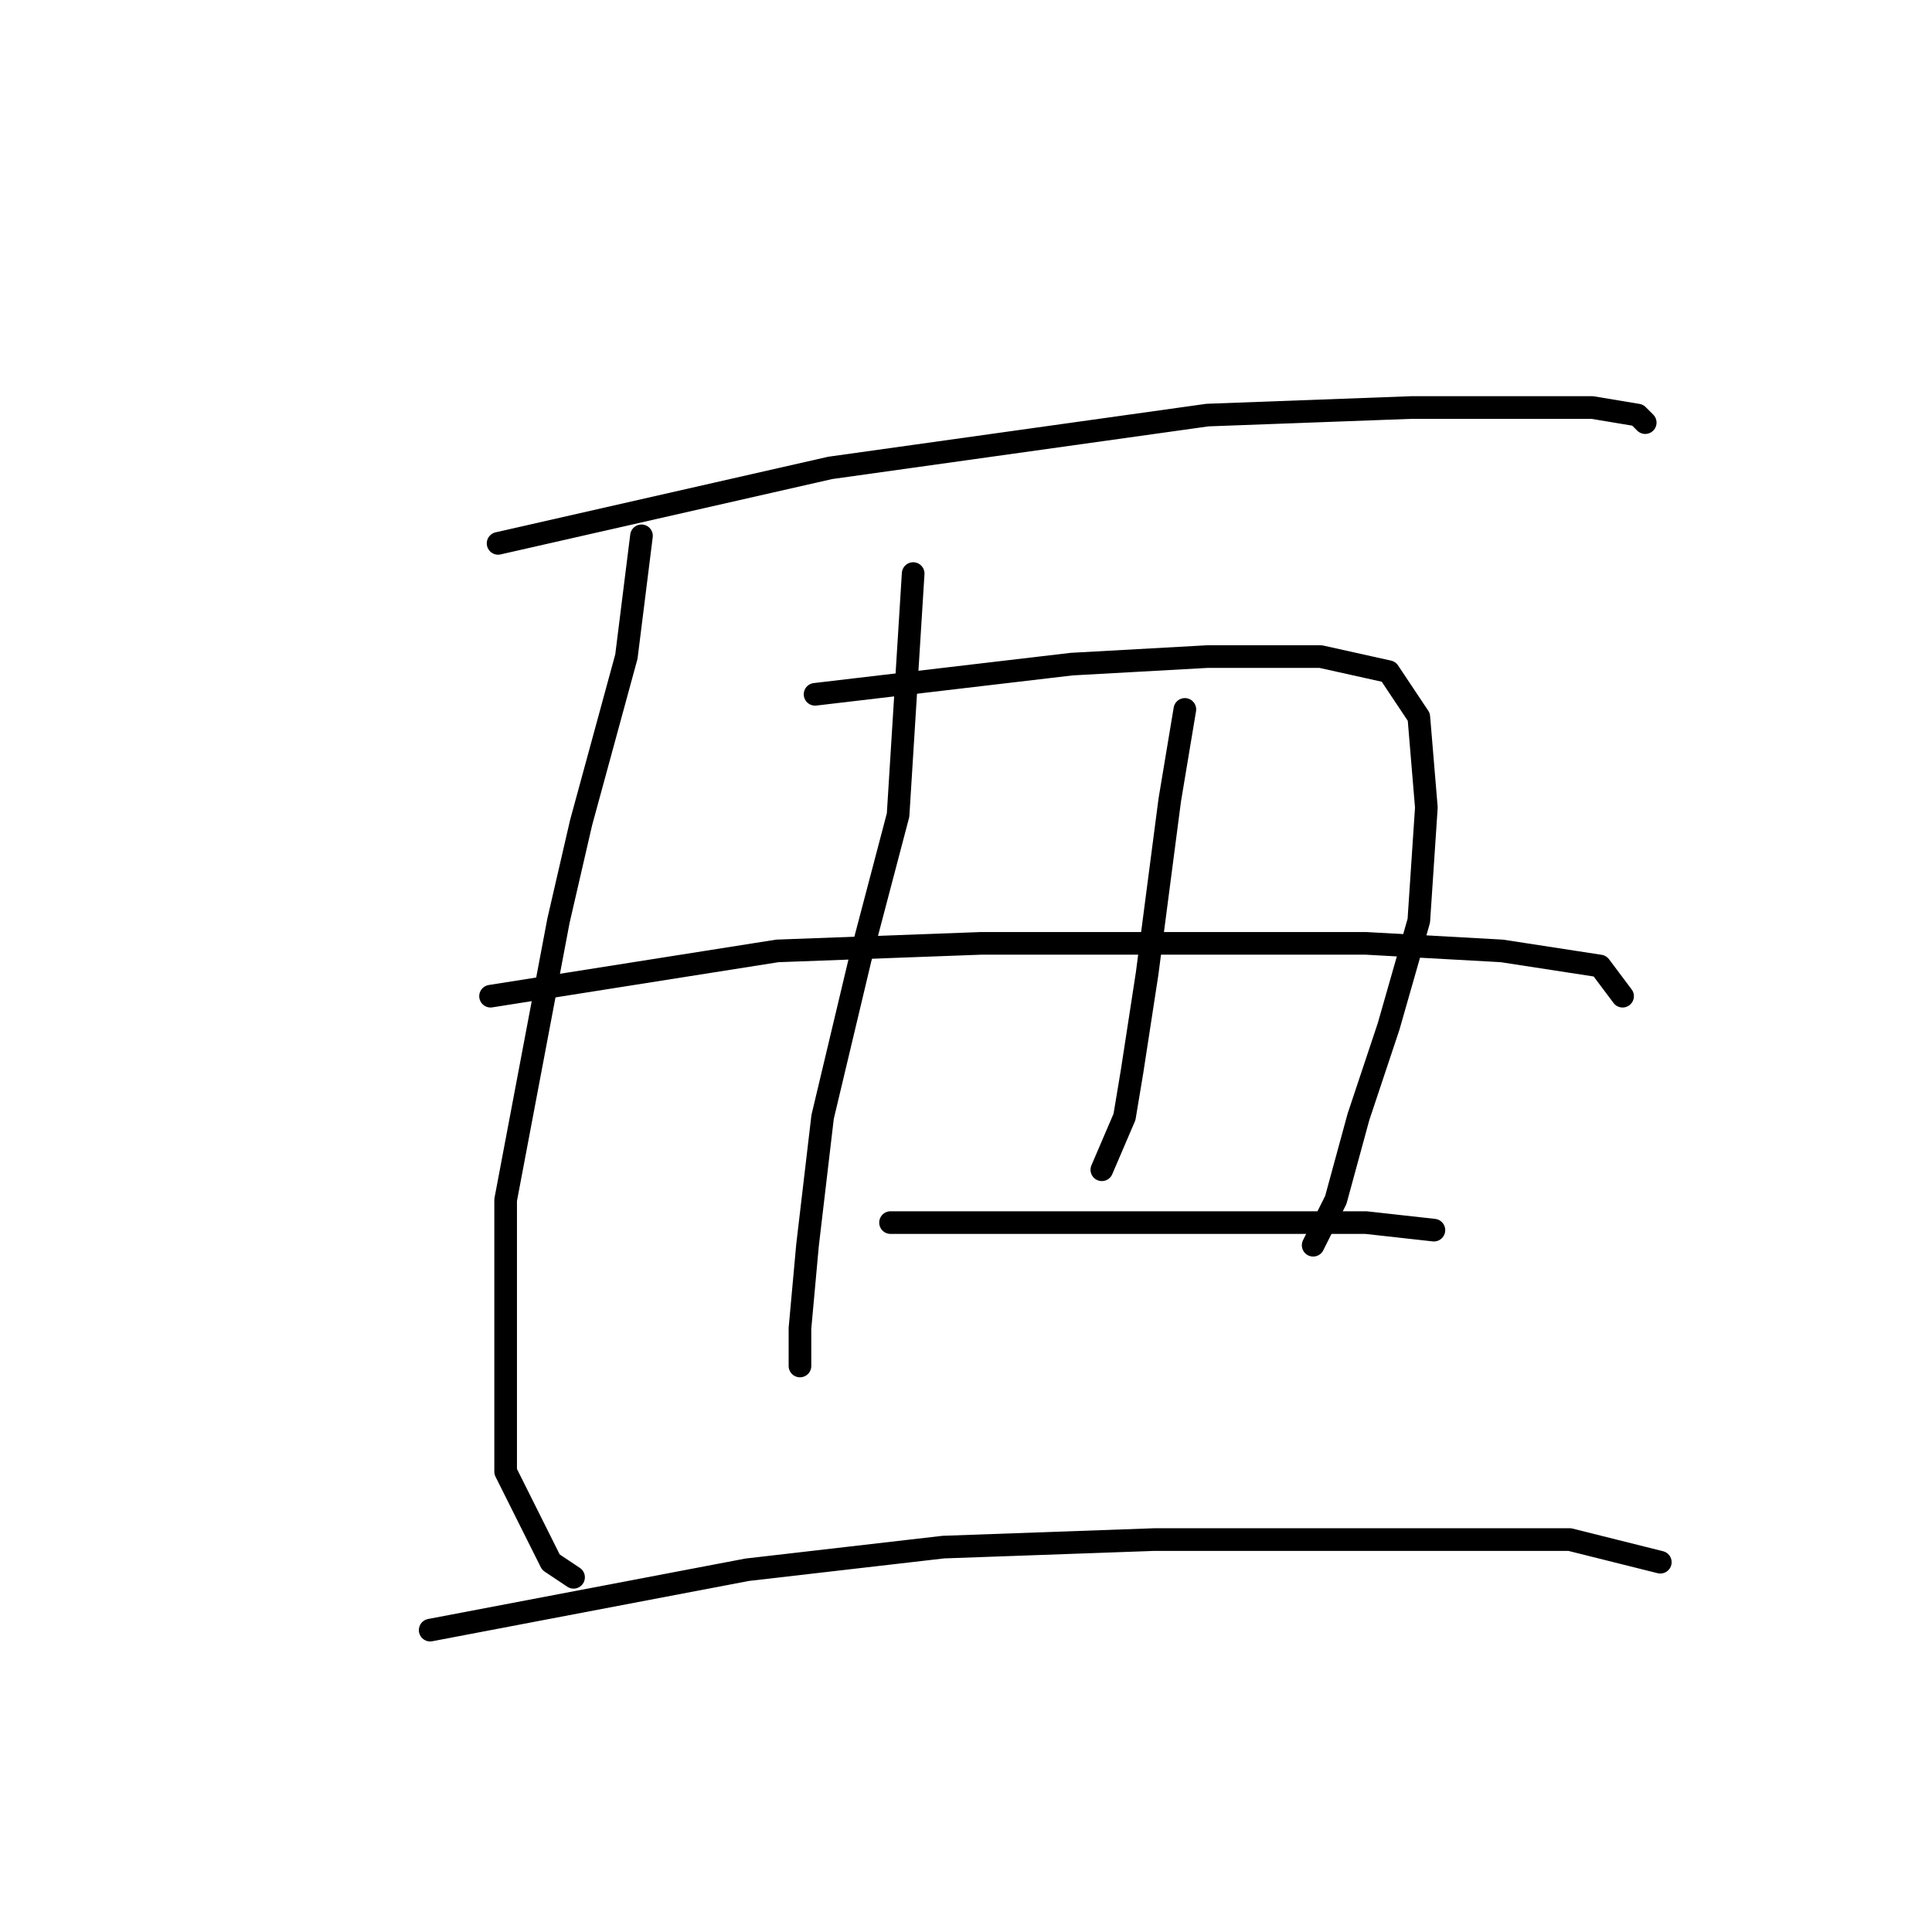 <?xml version="1.0" standalone="no"?>
    <svg width="256" height="256" xmlns="http://www.w3.org/2000/svg" version="1.1">
    <polyline stroke="black" stroke-width="3" stroke-linecap="round" fill="transparent" stroke-linejoin="round" points="85 71 84 79 83 87 77 109 74 122 67 159 67 180 67 195 73 207 76 209 76 209 " />
        <polyline stroke="black" stroke-width="3" stroke-linecap="round" fill="transparent" stroke-linejoin="round" points="66 72 88 67 110 62 160 55 187 54 197 54 211 54 217 55 218 56 218 56 " />
        <polyline stroke="black" stroke-width="3" stroke-linecap="round" fill="transparent" stroke-linejoin="round" points="121 76 120 92 119 108 114 127 109 148 107 165 106 176 106 181 106 181 " />
        <polyline stroke="black" stroke-width="3" stroke-linecap="round" fill="transparent" stroke-linejoin="round" points="108 92 125 90 142 88 160 87 175 87 184 89 188 95 189 107 188 122 184 136 180 148 177 159 174 165 174 165 " />
        <polyline stroke="black" stroke-width="3" stroke-linecap="round" fill="transparent" stroke-linejoin="round" points="157 94 156 100 155 106 152 129 150 142 149 148 146 155 146 155 " />
        <polyline stroke="black" stroke-width="3" stroke-linecap="round" fill="transparent" stroke-linejoin="round" points="65 132 84 129 103 126 130 125 158 125 181 125 199 126 212 128 215 132 215 132 " />
        <polyline stroke="black" stroke-width="3" stroke-linecap="round" fill="transparent" stroke-linejoin="round" points="118 162 134 162 150 162 166 162 181 162 190 163 190 163 " />
        <polyline stroke="black" stroke-width="3" stroke-linecap="round" fill="transparent" stroke-linejoin="round" points="57 216 78 212 99 208 125 205 153 204 176 204 193 204 208 204 220 207 220 207 " />
        </svg>